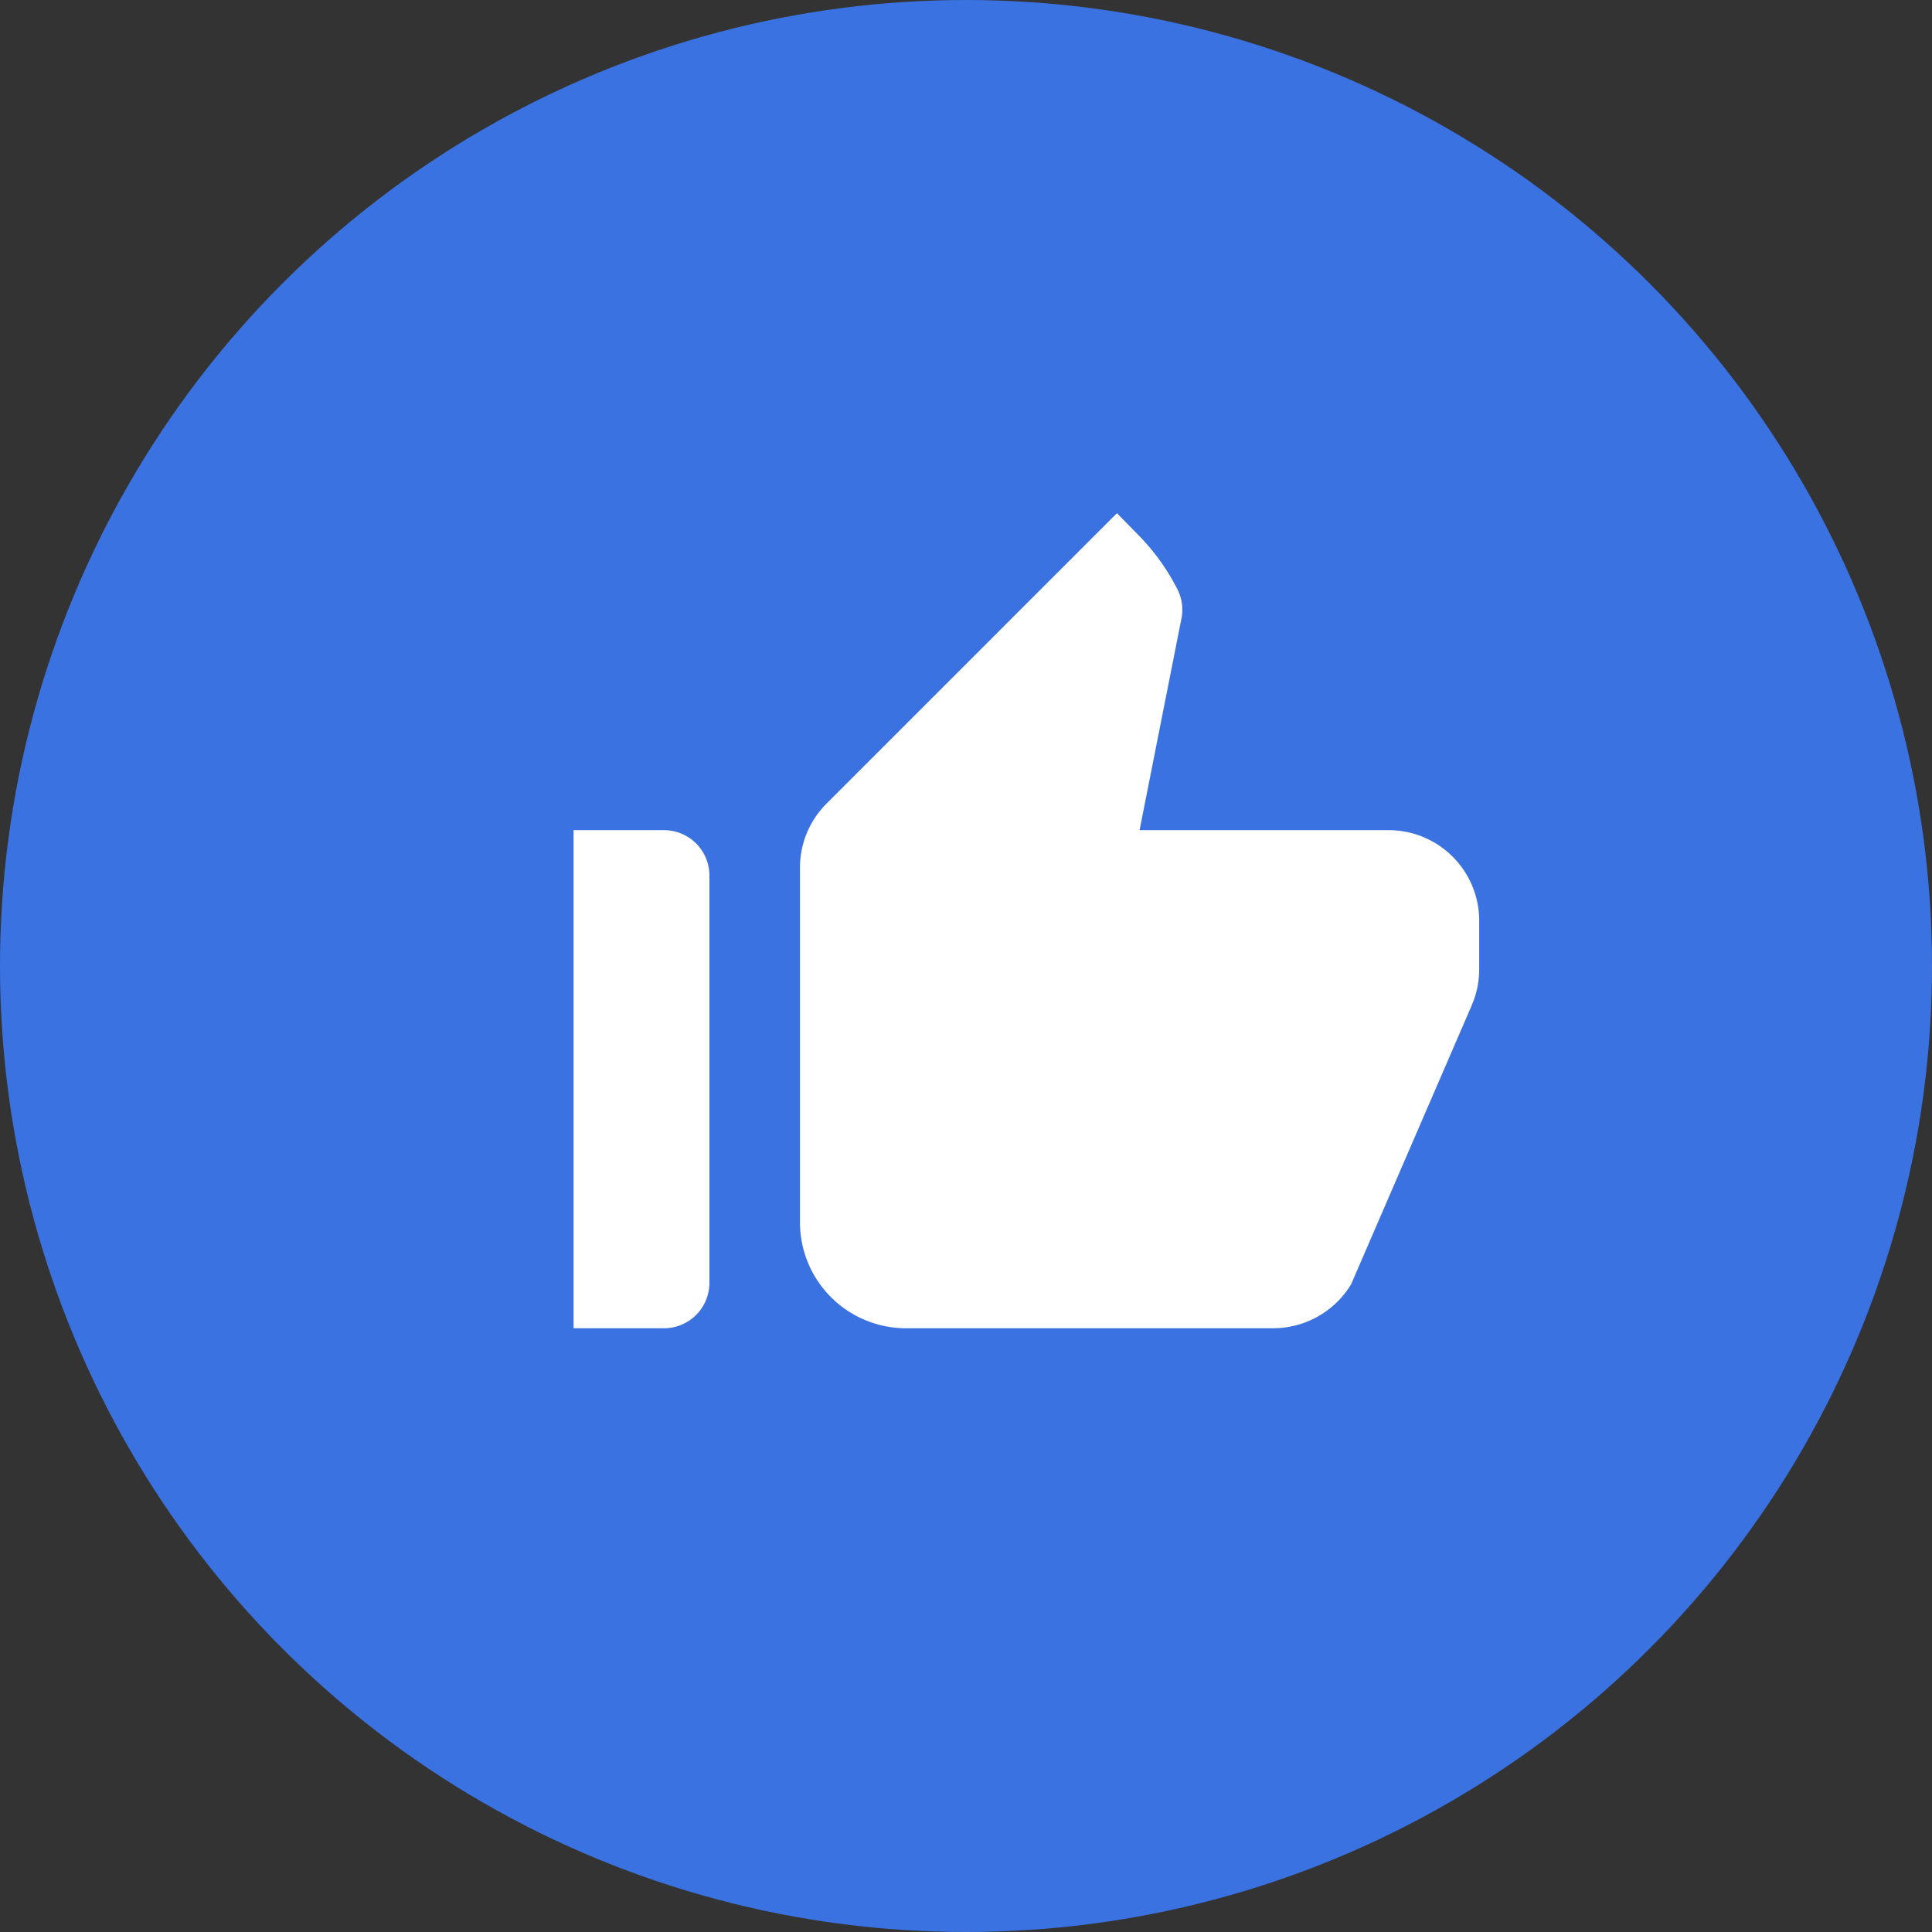 <svg id="icon_Like" data-name="icon Like" xmlns="http://www.w3.org/2000/svg" width="32" height="32" viewBox="0 0 32 32">
  <rect x="0" y="0" width="32" height="32" fill="#333333" stroke="none"/>
  <circle id="Ellipse_160" data-name="Ellipse 160" cx="16" cy="16" r="16" fill="#3b72e1"/>
  <g id="thumb_up_alt-24px" transform="translate(8 7)">
    <path id="Path_2721" data-name="Path 2721" d="M18,18H0V0H18Z" fill="none"/>
    <path id="Path_2722" data-name="Path 2722" d="M2,15.5H3.5a.752.752,0,0,0,.75-.75V8a.752.752,0,0,0-.75-.75H2Zm14.872-5.34A1.485,1.485,0,0,0,17,9.56V8.75a1.5,1.5,0,0,0-1.5-1.5H11.375l.69-3.488a.752.752,0,0,0-.06-.495,3.6,3.6,0,0,0-.66-.915L11,2,6.193,6.807A1.5,1.5,0,0,0,5.75,7.872v5.88A1.756,1.756,0,0,0,7.505,15.5h6.083a1.511,1.511,0,0,0,1.29-.727l1.995-4.613Z" transform="translate(-0.5 -0.5)" fill="#fff"/>
  </g>
</svg>

